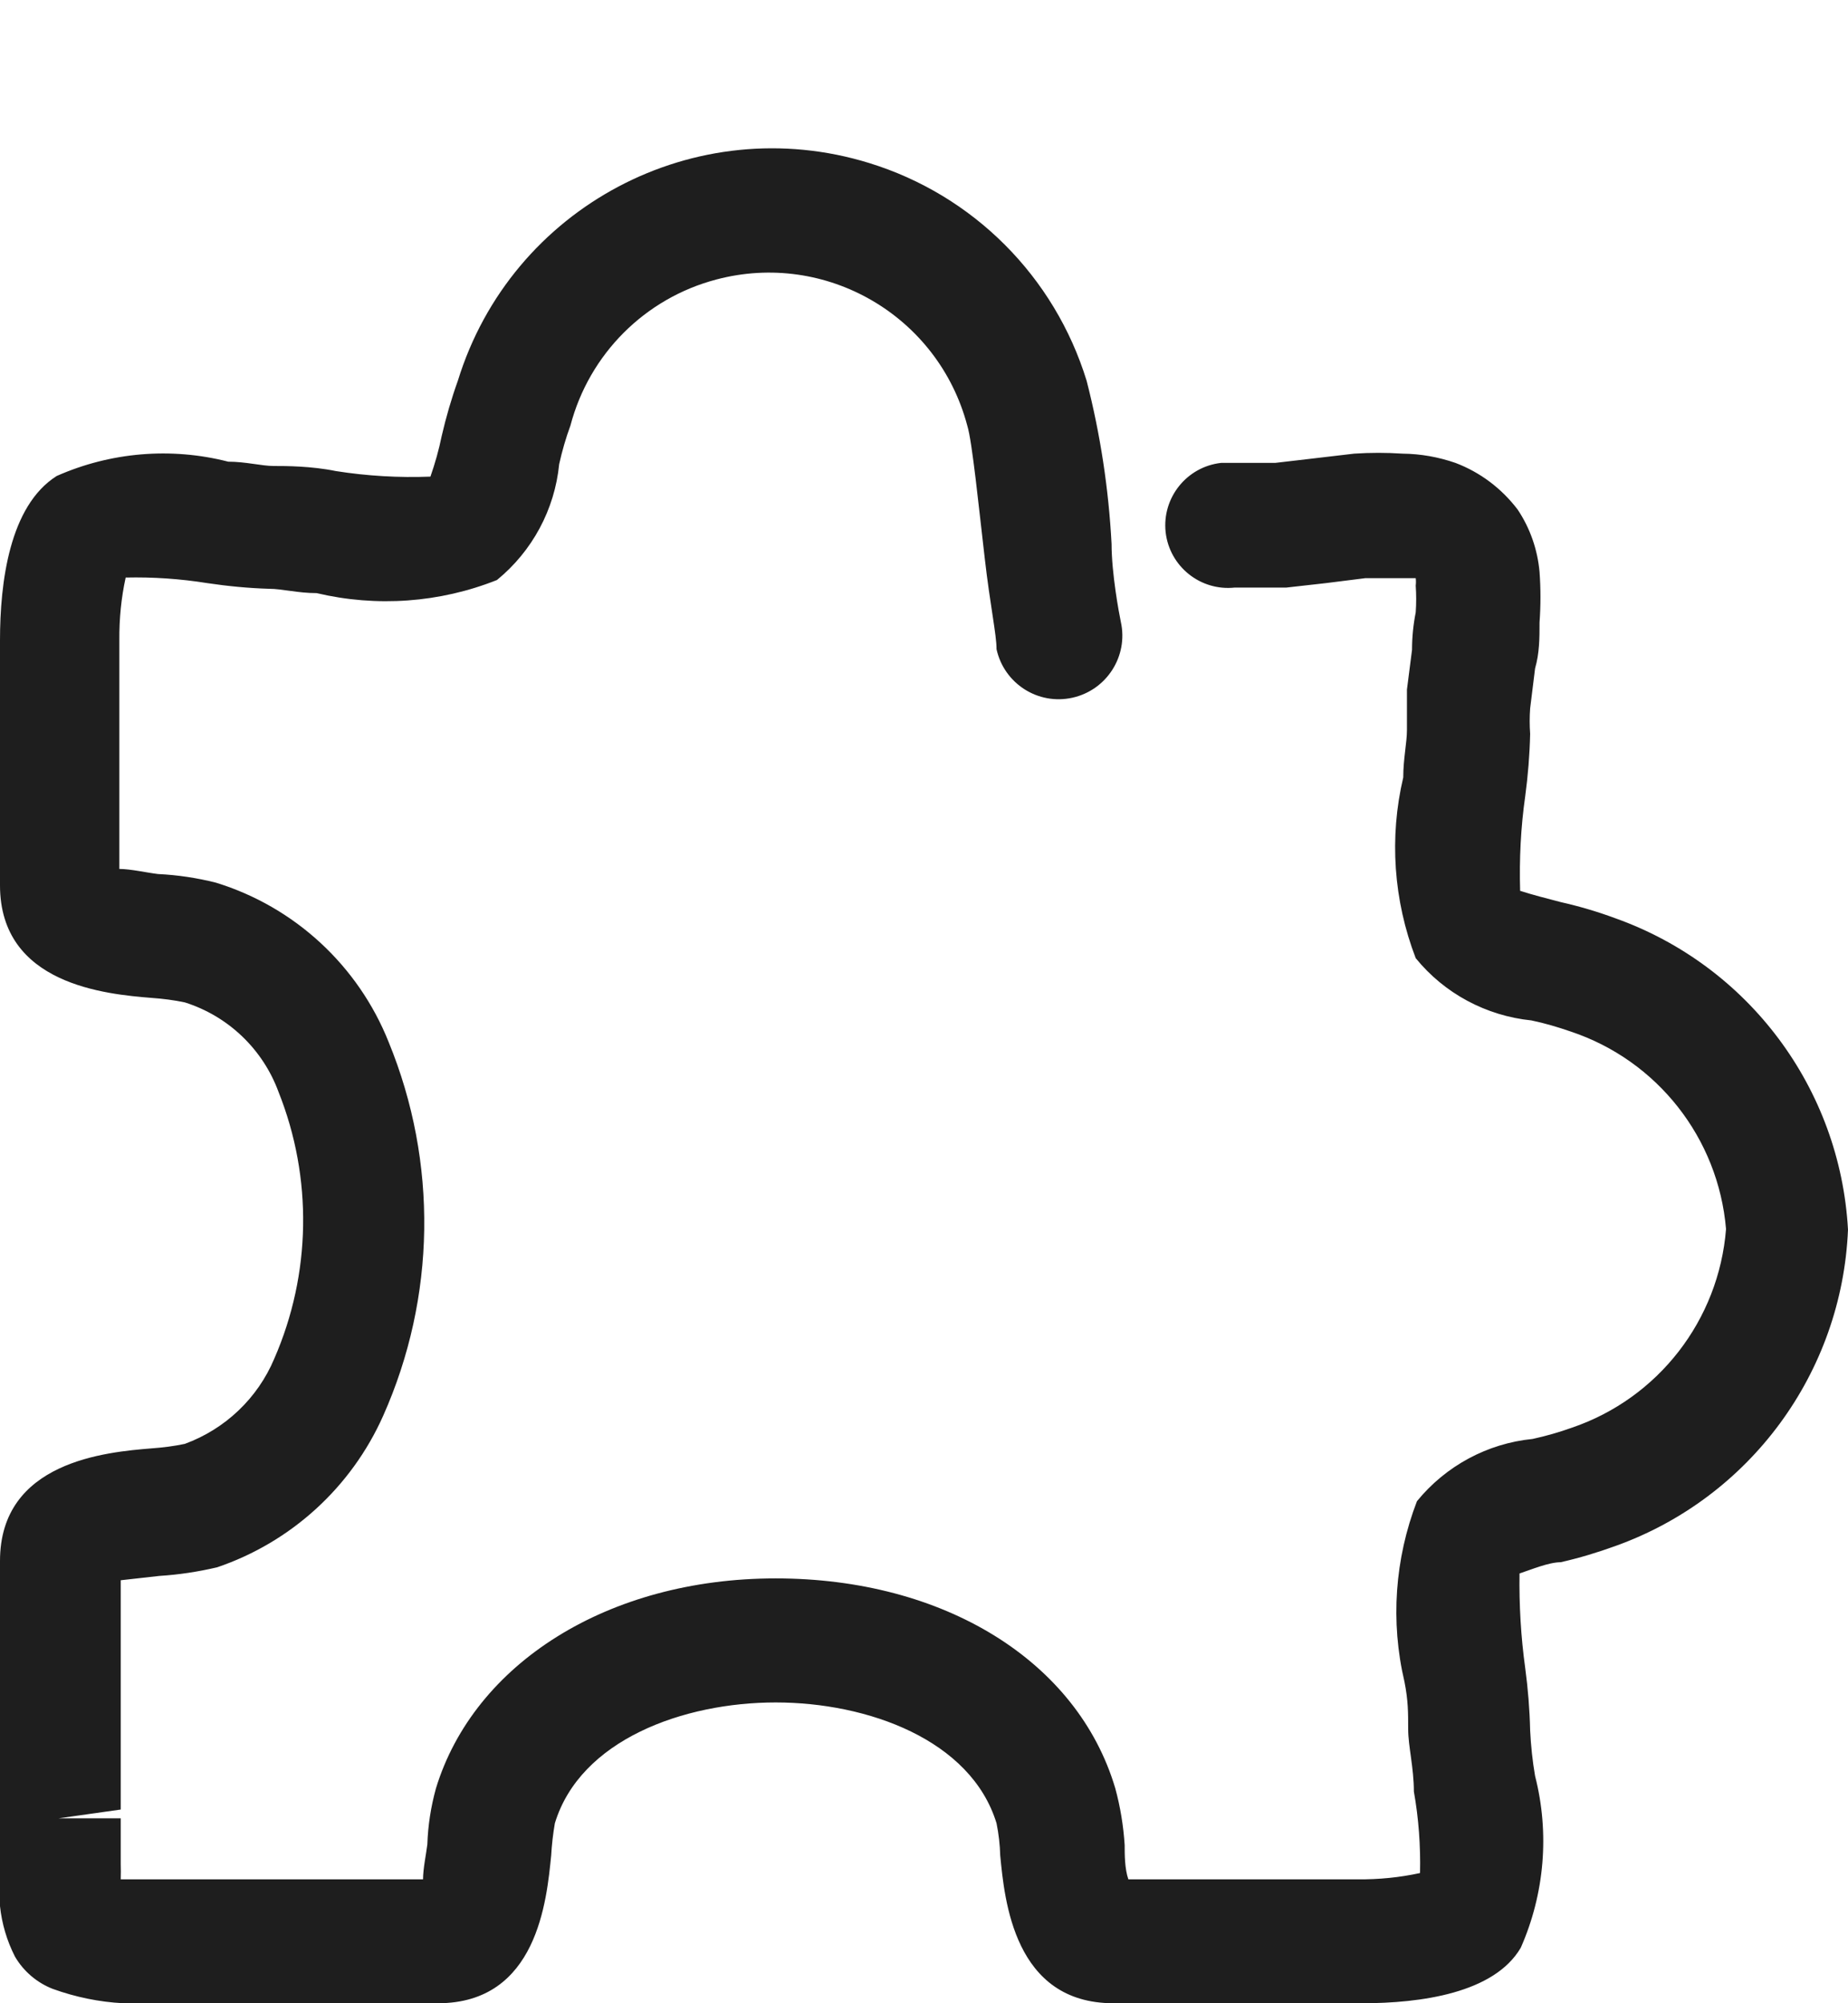 <svg width="12" height="13" viewBox="0 0 12 13" fill="none" xmlns="http://www.w3.org/2000/svg">
<path fill-rule="evenodd" clip-rule="evenodd" d="M8.845 13H7.23C6.584 13 6.523 12.329 6.495 12.042C6.493 11.971 6.485 11.901 6.471 11.832C6.305 11.29 5.634 11.048 5.037 11.048C4.439 11.048 3.768 11.29 3.603 11.832C3.591 11.901 3.583 11.972 3.579 12.042C3.55 12.329 3.49 13 2.844 13H1.204H0.8C0.644 12.992 0.49 12.96 0.343 12.907C0.24 12.867 0.153 12.793 0.097 12.697C0.045 12.595 0.012 12.484 0 12.37C0 12.285 0 12.212 0 12.139C0 12.066 0 12.01 0 11.945V10.13C0 9.483 0.691 9.423 0.986 9.399C1.057 9.394 1.129 9.385 1.2 9.37C1.462 9.274 1.673 9.074 1.781 8.817C2.021 8.267 2.031 7.644 1.809 7.087C1.707 6.809 1.482 6.594 1.2 6.505C1.129 6.49 1.057 6.481 0.986 6.476C0.691 6.452 0 6.391 0 5.745V4.156C0 3.78 0.061 3.283 0.368 3.089C0.718 2.934 1.111 2.901 1.482 2.996C1.595 2.996 1.7 3.024 1.777 3.024C1.854 3.024 2.02 3.024 2.181 3.057C2.384 3.089 2.59 3.101 2.795 3.093C2.825 3.007 2.85 2.919 2.868 2.83C2.896 2.709 2.931 2.588 2.973 2.471C3.321 1.342 4.517 0.71 5.644 1.058C6.32 1.266 6.848 1.795 7.056 2.471C7.145 2.817 7.199 3.172 7.218 3.53C7.218 3.72 7.266 3.978 7.278 4.035C7.328 4.258 7.186 4.479 6.963 4.528C6.74 4.577 6.52 4.436 6.471 4.213C6.471 4.116 6.43 3.934 6.394 3.619C6.357 3.303 6.313 2.863 6.281 2.762C6.092 2.049 5.363 1.625 4.651 1.814C4.188 1.936 3.826 2.298 3.704 2.762C3.674 2.843 3.65 2.927 3.631 3.012C3.602 3.307 3.456 3.577 3.227 3.764C2.855 3.912 2.446 3.941 2.056 3.849C1.935 3.849 1.83 3.821 1.749 3.821C1.614 3.817 1.479 3.804 1.345 3.784C1.17 3.756 0.993 3.744 0.816 3.748C0.787 3.881 0.774 4.016 0.775 4.152V5.639C0.848 5.639 0.957 5.664 1.026 5.672C1.153 5.678 1.279 5.697 1.402 5.728C1.913 5.885 2.326 6.266 2.524 6.763C2.844 7.543 2.831 8.419 2.488 9.188C2.281 9.652 1.89 10.008 1.41 10.171C1.286 10.2 1.161 10.219 1.034 10.227L0.784 10.255V11.743L0.38 11.8H0.784V11.929C0.784 11.986 0.784 12.042 0.784 12.095C0.785 12.128 0.785 12.162 0.784 12.196H0.852C0.977 12.196 1.091 12.196 1.208 12.196H2.747C2.747 12.127 2.767 12.034 2.775 11.969C2.779 11.846 2.798 11.724 2.831 11.605C3.078 10.797 3.946 10.243 5.037 10.243C6.127 10.243 6.996 10.777 7.242 11.605C7.275 11.726 7.295 11.849 7.303 11.973C7.303 12.034 7.303 12.127 7.327 12.196H8.817C8.953 12.197 9.088 12.184 9.221 12.155C9.225 11.978 9.212 11.8 9.181 11.626C9.181 11.472 9.144 11.331 9.144 11.222C9.144 11.112 9.144 11.036 9.12 10.914C9.028 10.524 9.057 10.116 9.201 9.742C9.388 9.513 9.658 9.367 9.952 9.338C10.039 9.319 10.123 9.295 10.207 9.265C10.768 9.074 11.161 8.567 11.208 7.976C11.158 7.385 10.761 6.881 10.199 6.694C10.115 6.665 10.031 6.64 9.944 6.622C9.65 6.592 9.379 6.447 9.193 6.218C9.049 5.844 9.02 5.435 9.112 5.045C9.112 4.924 9.136 4.819 9.136 4.738C9.136 4.657 9.136 4.564 9.136 4.475L9.169 4.217C9.169 4.136 9.177 4.055 9.193 3.974C9.197 3.916 9.197 3.858 9.193 3.8C9.195 3.784 9.195 3.768 9.193 3.752H9.076H8.866L8.611 3.784L8.353 3.813H8.11H8.018C7.795 3.837 7.594 3.676 7.569 3.453C7.545 3.23 7.706 3.029 7.929 3.004H8.005C8.11 3.004 8.187 3.004 8.28 3.004L8.486 2.98L8.793 2.944C8.898 2.937 9.003 2.937 9.108 2.944C9.225 2.945 9.341 2.966 9.451 3.004C9.612 3.065 9.751 3.17 9.855 3.307C9.936 3.428 9.984 3.567 9.997 3.711C10.005 3.82 10.005 3.93 9.997 4.039C9.997 4.14 9.997 4.237 9.968 4.338L9.936 4.597C9.932 4.652 9.932 4.707 9.936 4.762C9.933 4.898 9.922 5.033 9.904 5.167C9.875 5.37 9.865 5.576 9.871 5.781C9.944 5.805 10.057 5.834 10.134 5.854C10.254 5.881 10.373 5.916 10.489 5.959C11.354 6.267 11.949 7.063 12 7.98C11.961 8.908 11.364 9.72 10.489 10.033C10.373 10.075 10.254 10.111 10.134 10.138C10.057 10.138 9.94 10.187 9.867 10.211C9.864 10.416 9.876 10.622 9.904 10.825C9.922 10.959 9.933 11.094 9.936 11.23C9.941 11.329 9.951 11.427 9.968 11.525C10.063 11.896 10.03 12.289 9.875 12.64C9.702 12.935 9.225 13 8.845 13Z" fill="#1E1E1E"/>
</svg>
